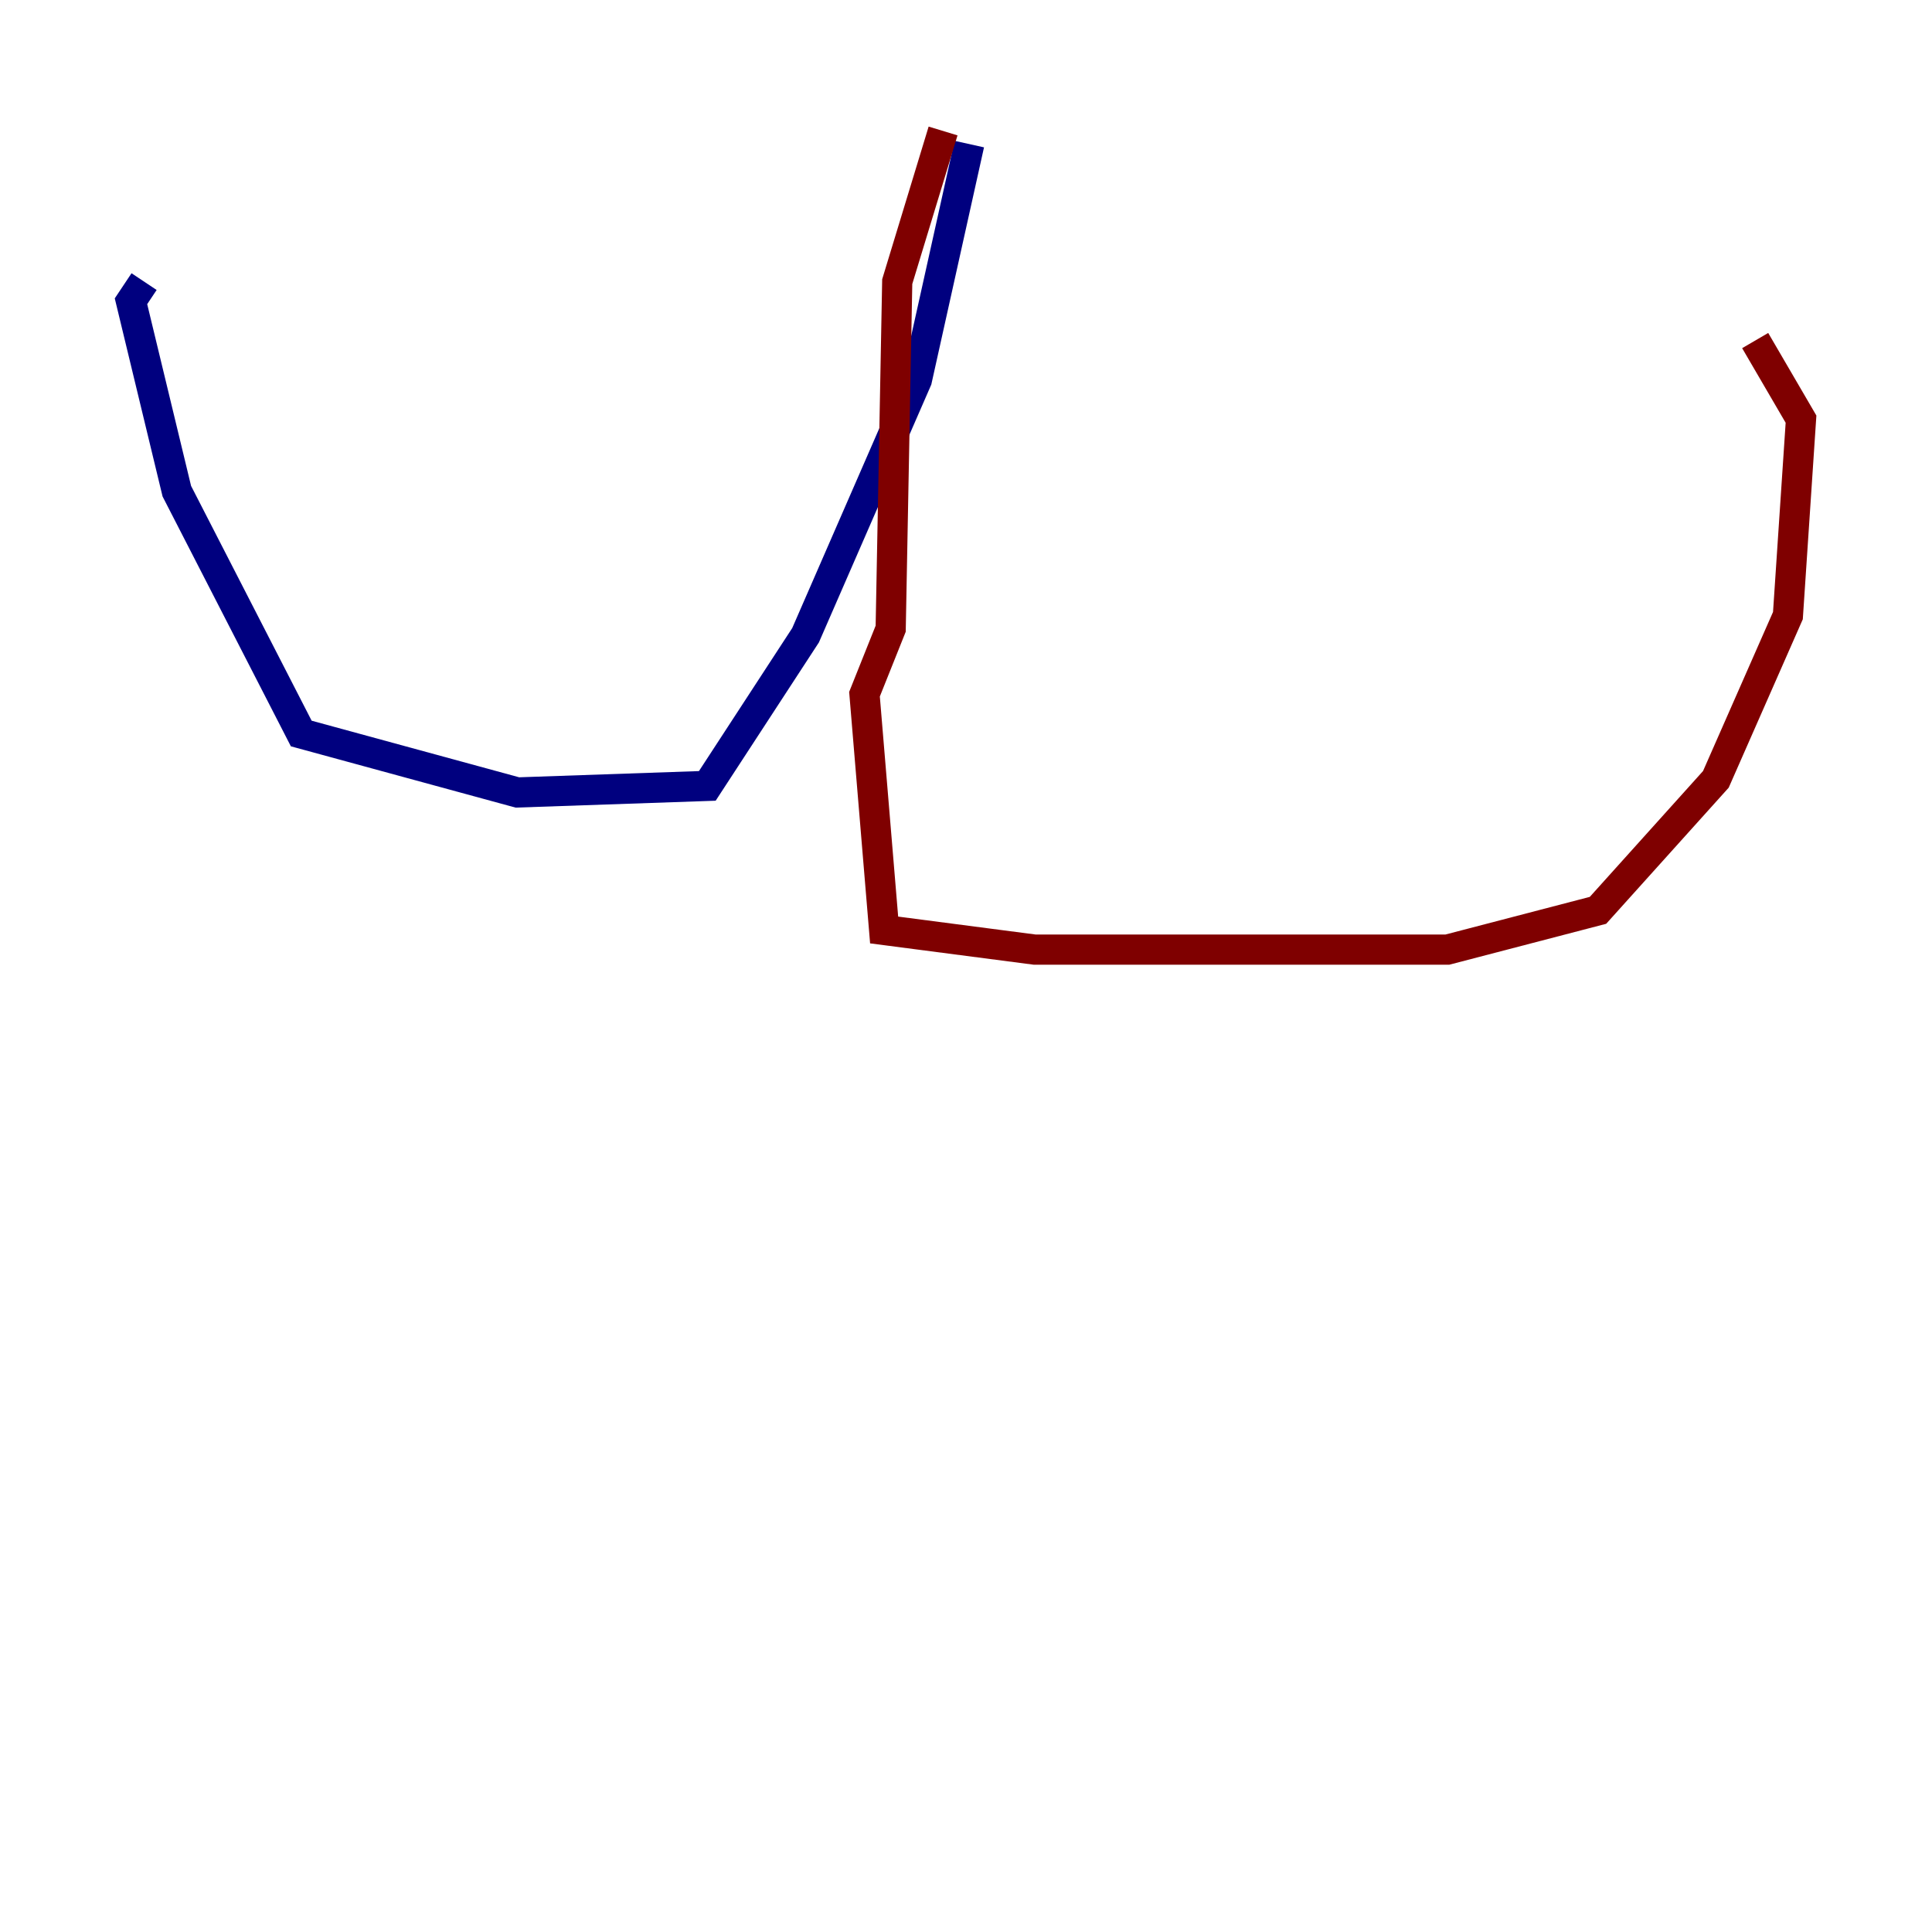 <?xml version="1.0" encoding="utf-8" ?>
<svg baseProfile="tiny" height="128" version="1.2" viewBox="0,0,128,128" width="128" xmlns="http://www.w3.org/2000/svg" xmlns:ev="http://www.w3.org/2001/xml-events" xmlns:xlink="http://www.w3.org/1999/xlink"><defs /><polyline fill="none" points="64.217,9.546 60.746,25.166 53.37,42.088 46.861,52.068 34.278,52.502 19.959,48.597 11.715,32.542 8.678,19.959 9.546,18.658" stroke="#00007f" stroke-width="2" /><polyline fill="none" points="62.481,8.678 59.444,18.658 59.01,41.654 57.275,45.993 58.576,61.614 68.556,62.915 95.891,62.915 105.871,60.312 113.681,51.634 118.454,40.786 119.322,27.77 116.285,22.563" stroke="#7f0000" stroke-width="2" /></svg>